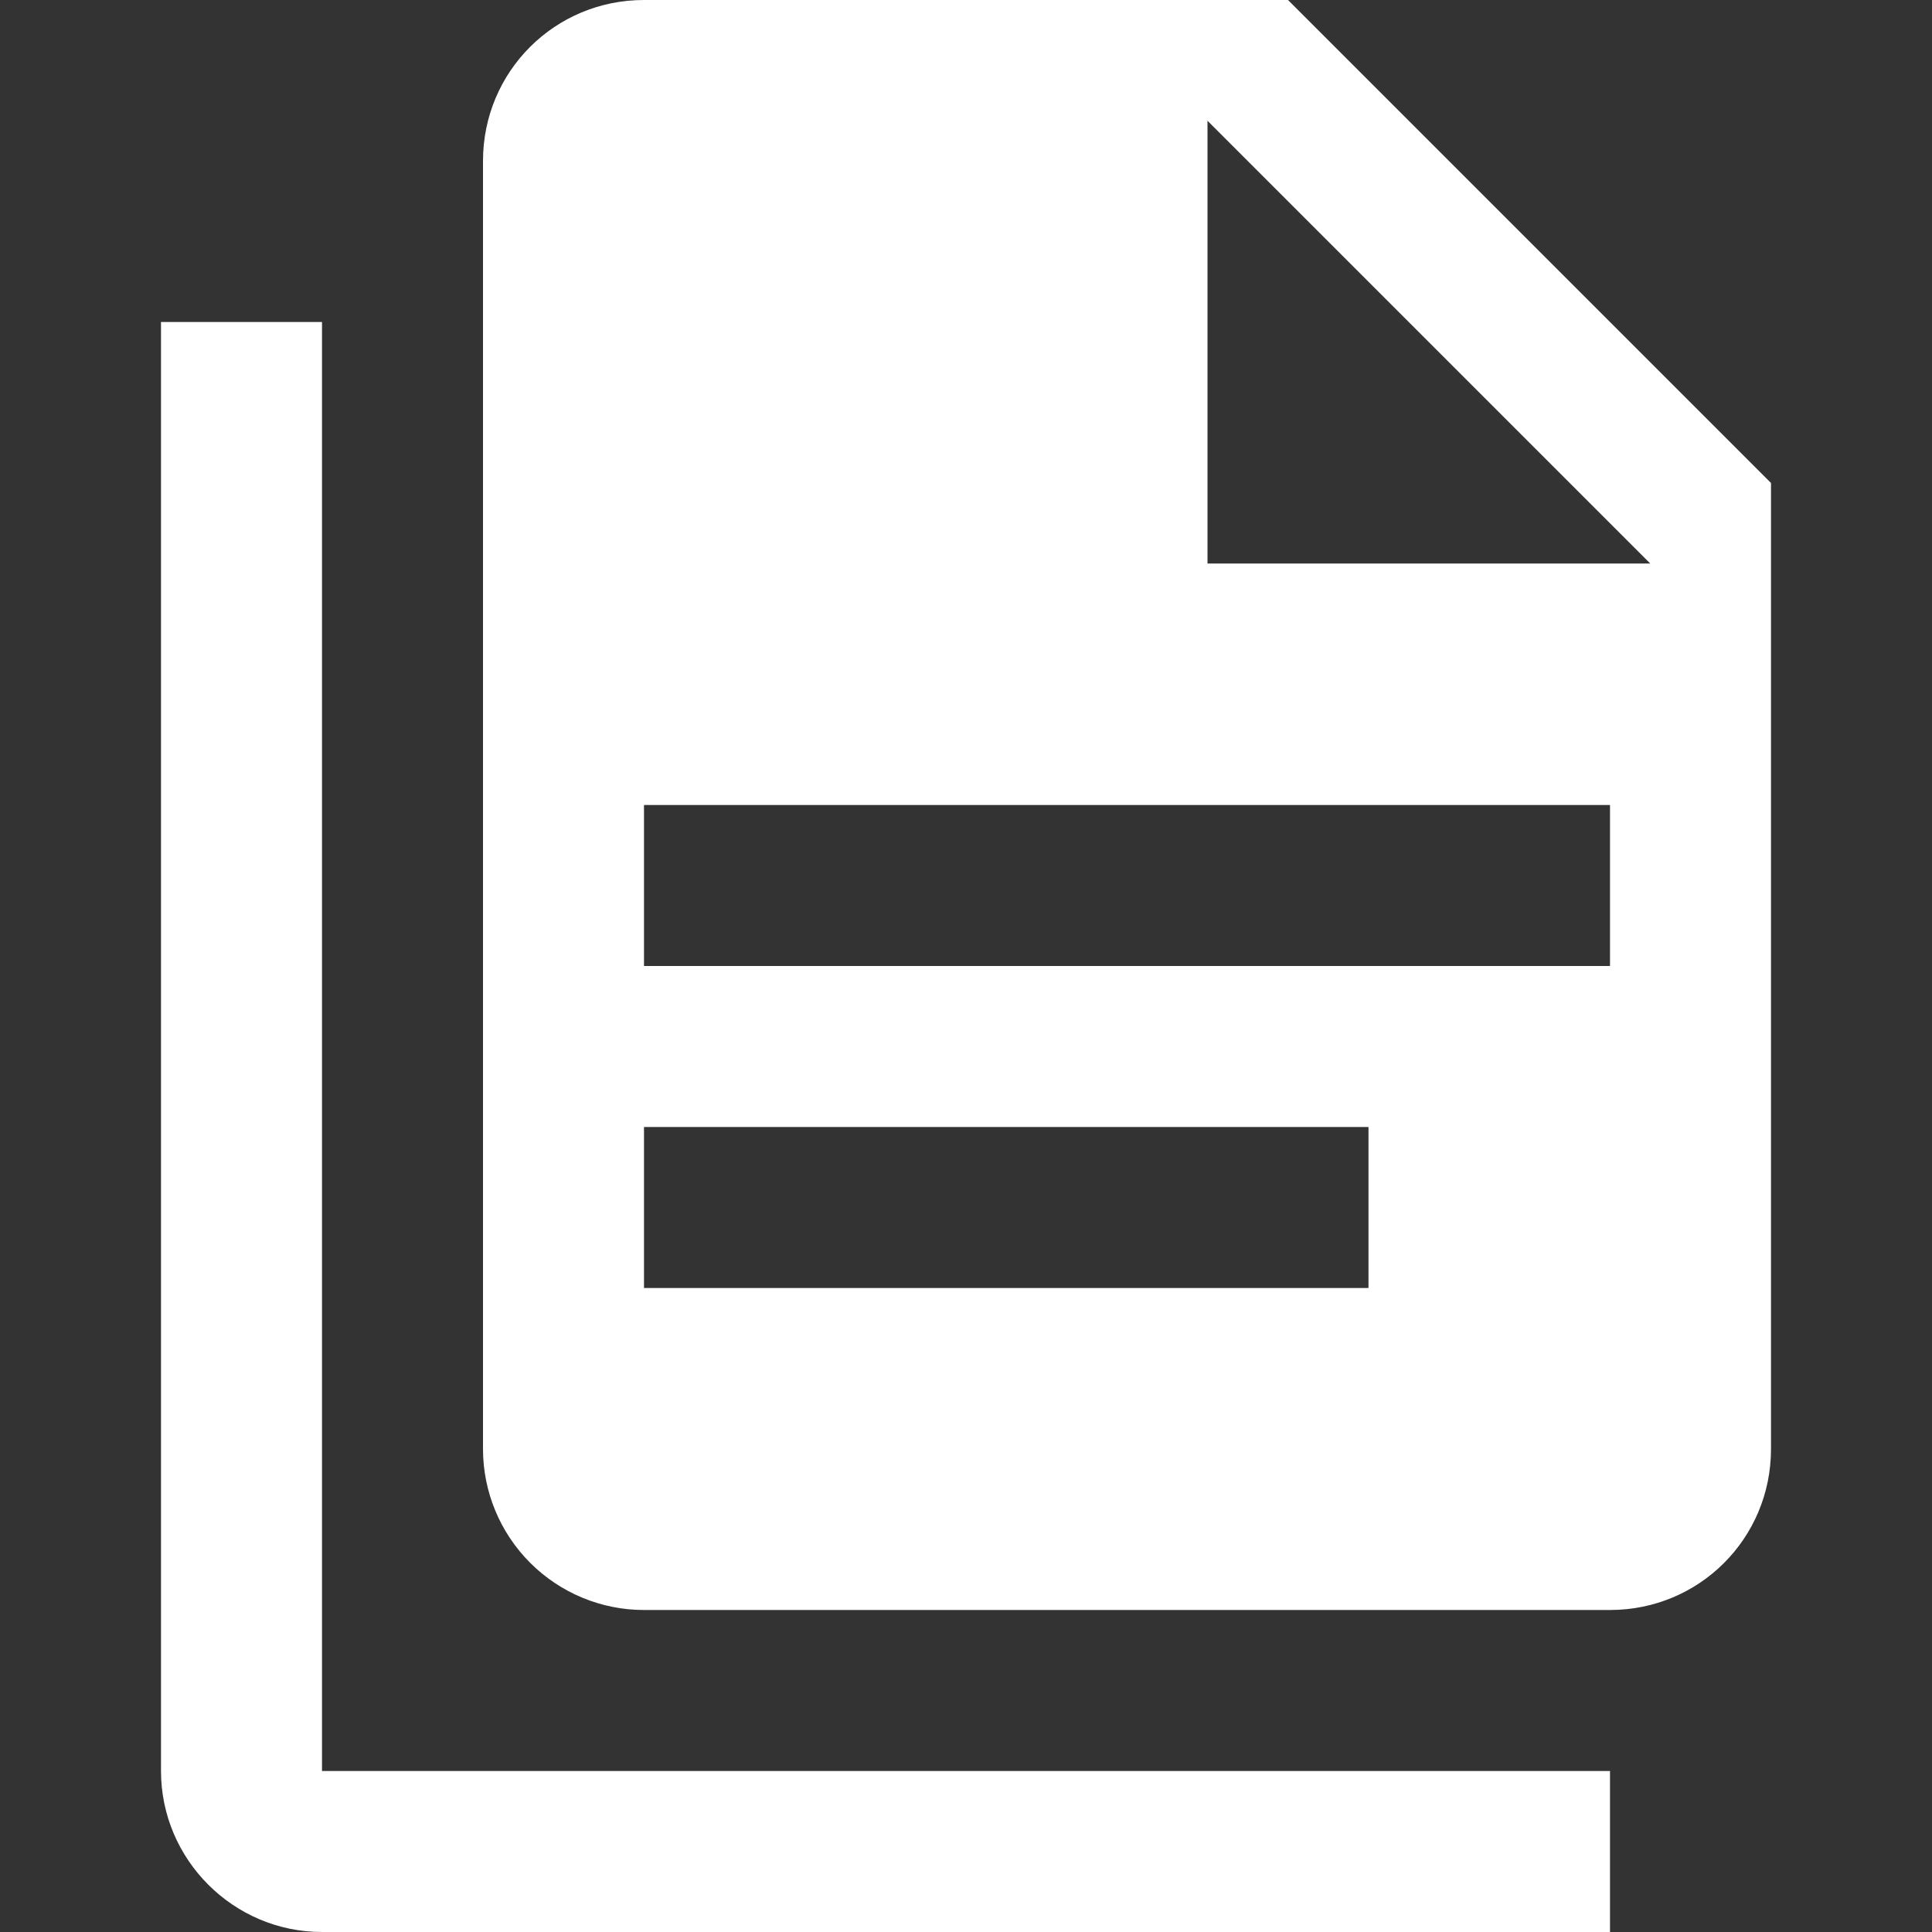 <svg width="24" height="24" viewBox="0 0 24 24" fill="none" xmlns="http://www.w3.org/2000/svg">
<rect x="0" y="0" width="24" height="24" fill="#333333" stroke="none"/>
<path d="M4 4V22H20V24H4C2.9 24 2 23.1 2 22V4H4ZM15 7H20.5L15 1.5V7ZM8 0H16L22 6V18C22 19.11 21.11 20 20 20H8C7.47 20 6.961 19.789 6.586 19.414C6.211 19.039 6 18.53 6 18V2C6 0.89 6.89 0 8 0ZM17 16V14H8V16H17ZM20 12V10H8V12H20Z" fill="white"/>
</svg>
